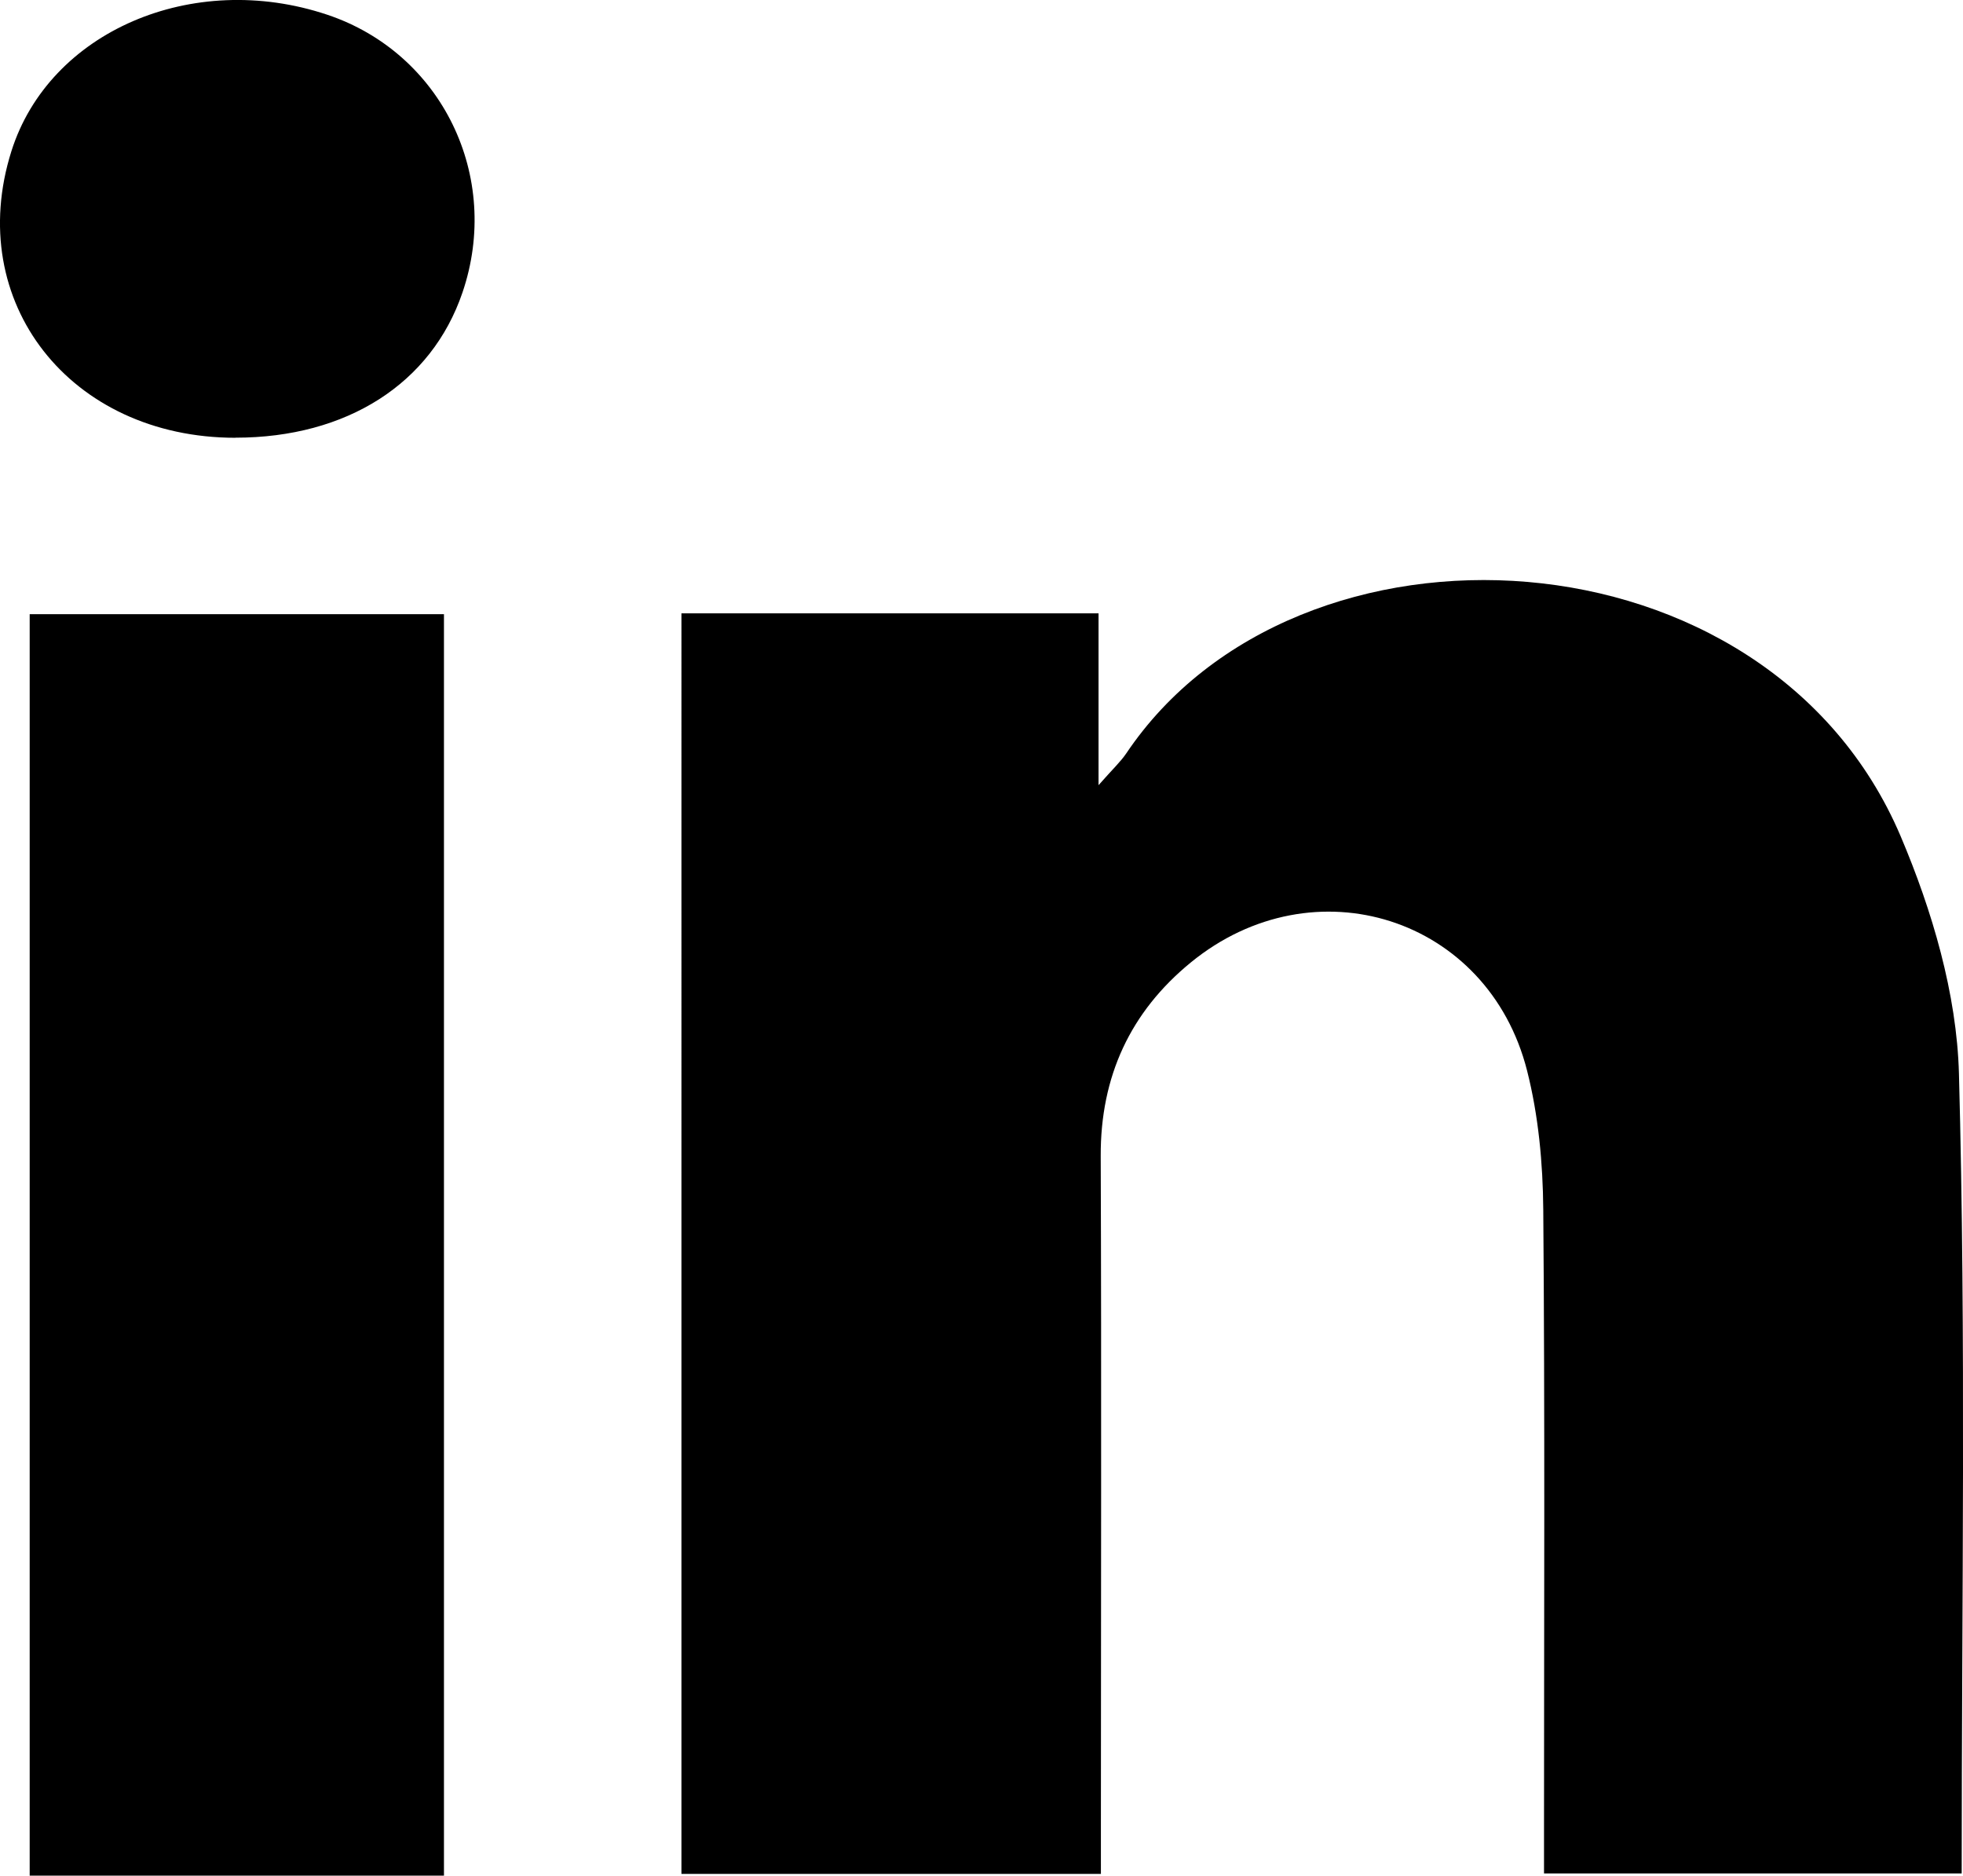<?xml version="1.0" encoding="UTF-8"?><svg id="Layer_2" xmlns="http://www.w3.org/2000/svg" viewBox="0 0 208.3 199.01"><g id="Layer_1-2"><path d="M72.32,65.08h44.25v18.23c1.5-1.71,2.33-2.47,2.94-3.37,18.13-26.98,68.03-24.47,82.17,8.78,3.35,7.89,5.96,16.72,6.19,25.2,.76,28.14,.29,56.32,.29,84.86h-44.32c0-1.7,0-3.32,0-4.93,0-21.84,.1-43.68-.08-65.52-.04-4.92-.51-9.98-1.72-14.74-4.13-16.26-22.62-22.15-35.68-11.47-6.42,5.25-9.59,12.1-9.56,20.53,.09,23.65,.02,47.3,.02,70.95,0,1.63,0,3.27,0,5.23h-44.51V65.08Z"/><path d="M47.11,199.01H3.15V65.17H47.11V199.01Z"/><path d="M24.99,46.45c-17.55,0-28.83-14.42-23.78-30.41C5.22,3.35,20.42-3.22,34.72,1.56c12.17,4.07,18.55,17.18,14.35,29.49-3.29,9.65-12.27,15.39-24.08,15.39Z"/></g></svg>
